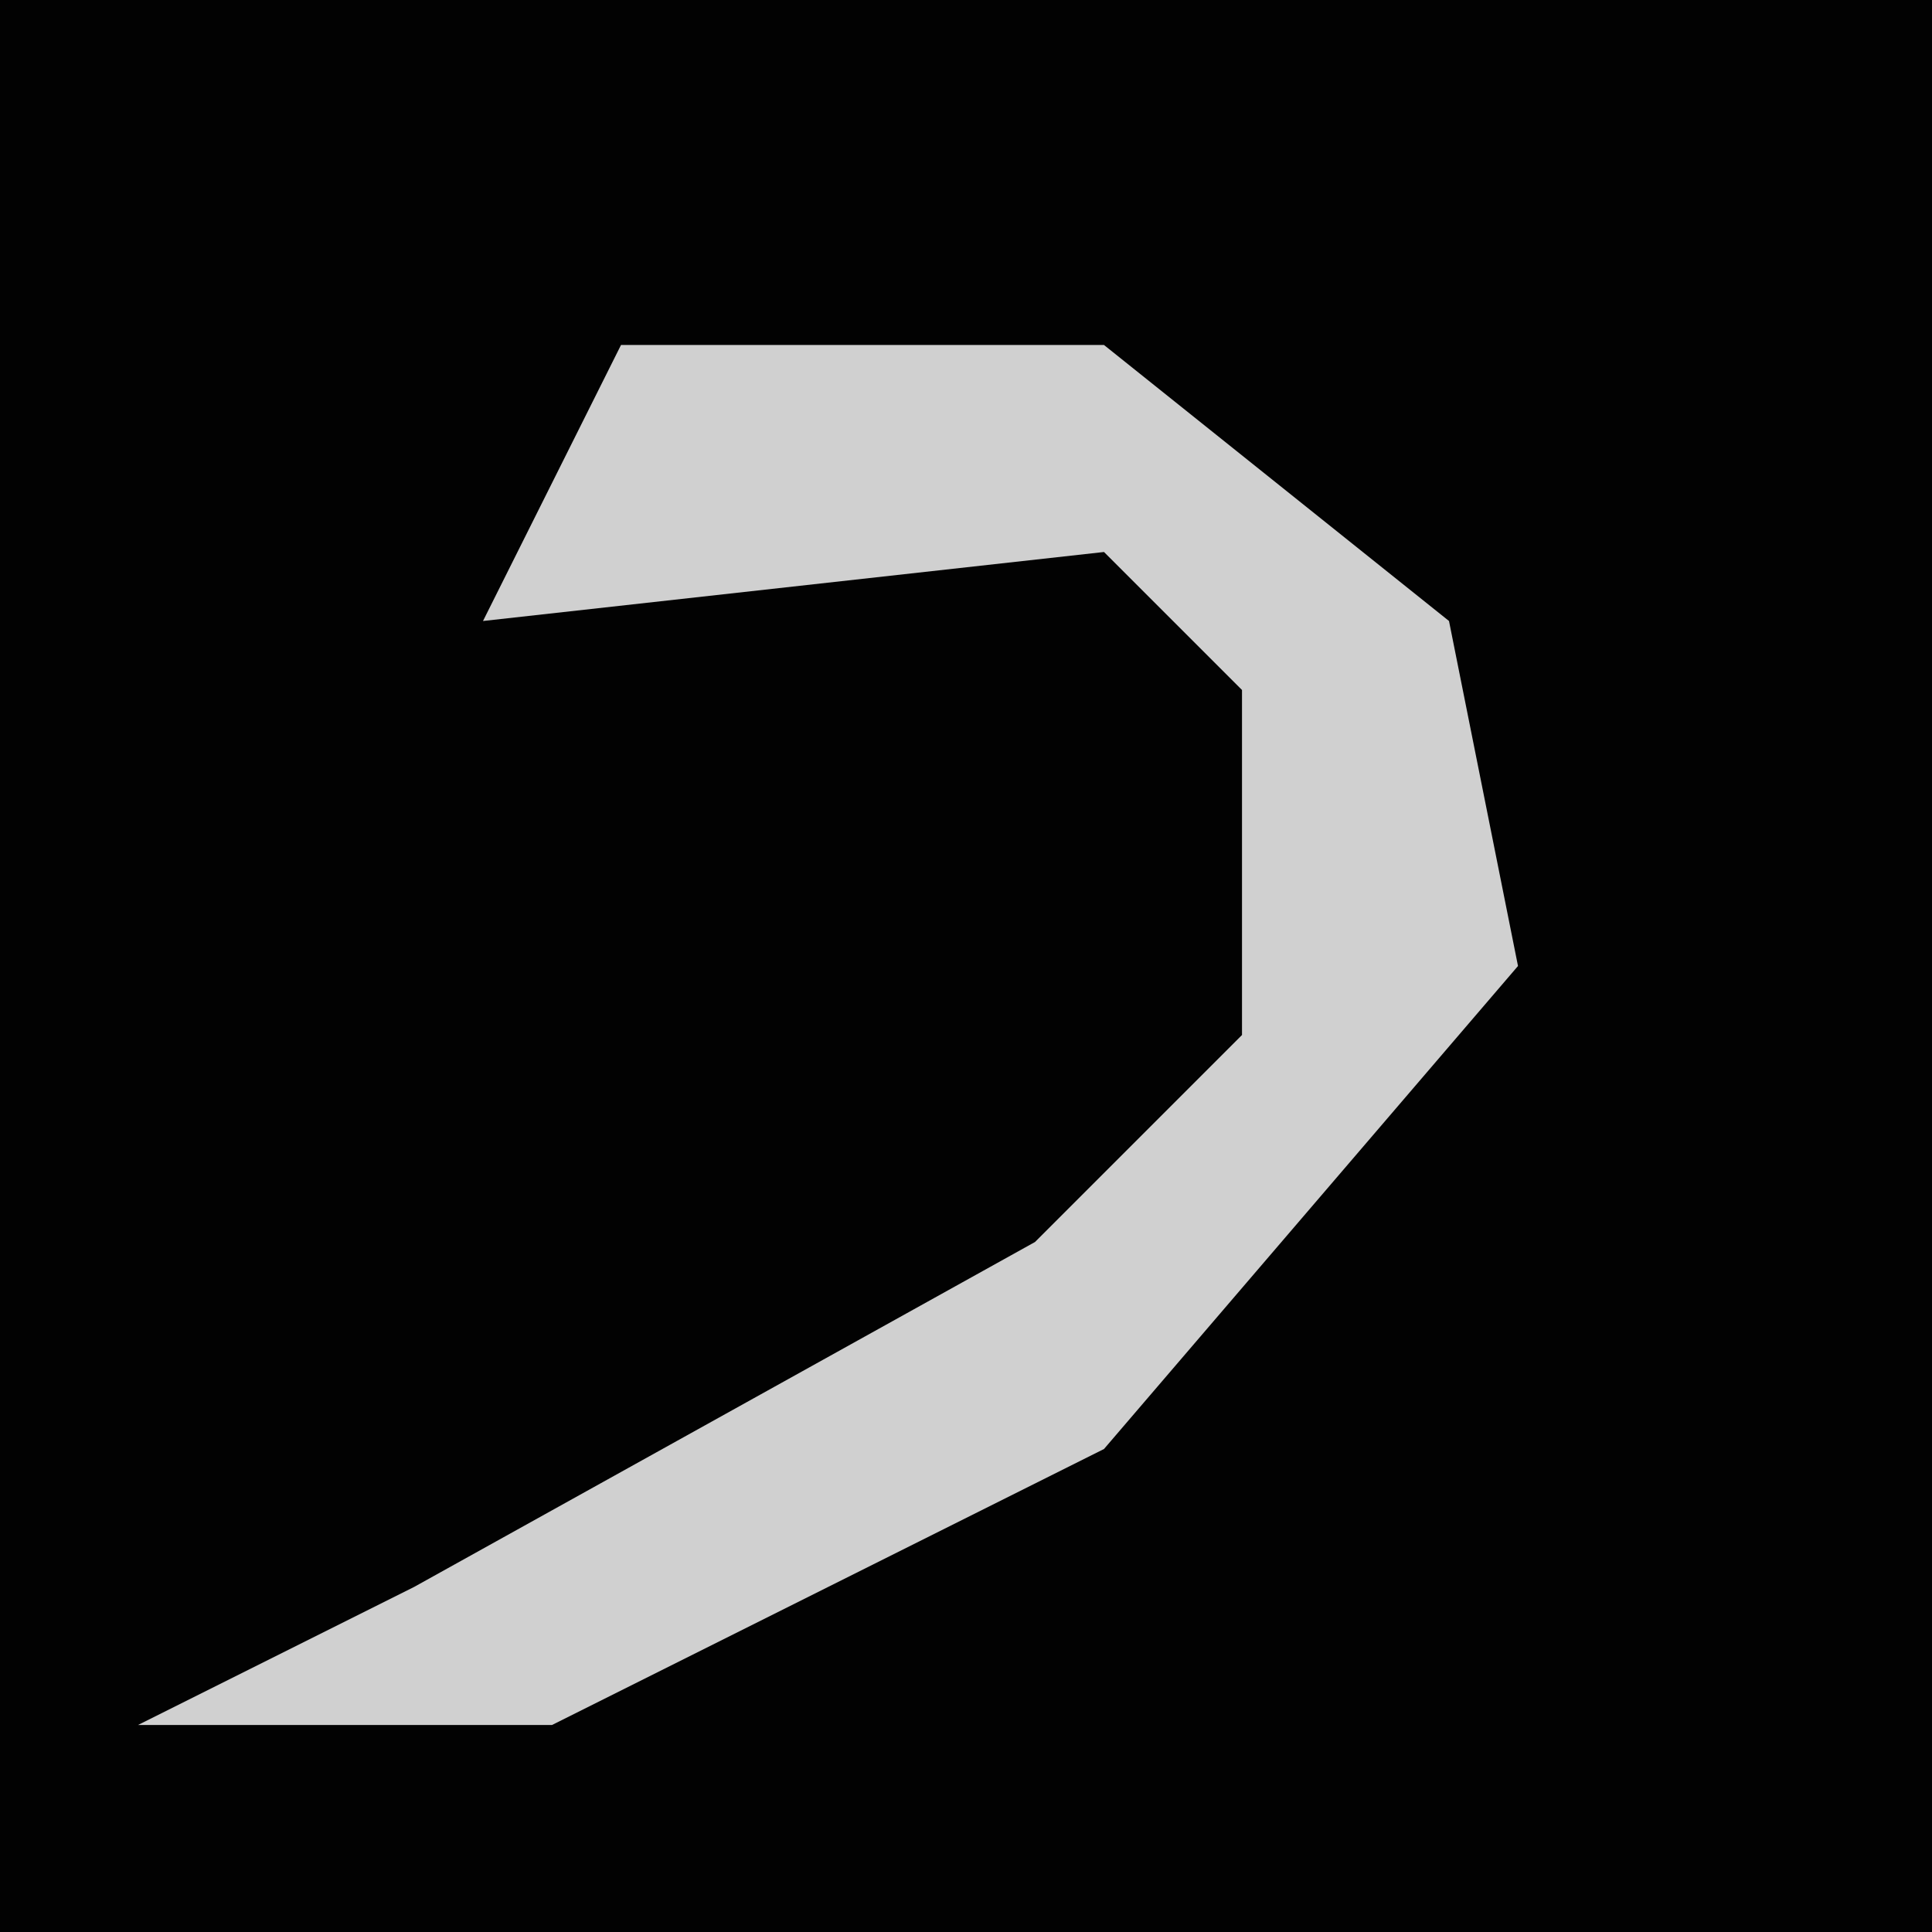 <?xml version="1.0" encoding="UTF-8"?>
<svg version="1.1" xmlns="http://www.w3.org/2000/svg" width="28" height="28">
<path d="M0,0 L28,0 L28,28 L0,28 Z " fill="#020202" transform="translate(0,0)"/>
<path d="M0,0 L7,0 L12,4 L13,9 L7,16 L-1,20 L-7,20 L-3,18 L6,13 L9,10 L9,5 L7,3 L-2,4 Z " fill="#D0D0D0" transform="translate(9,5)"/>
</svg>
